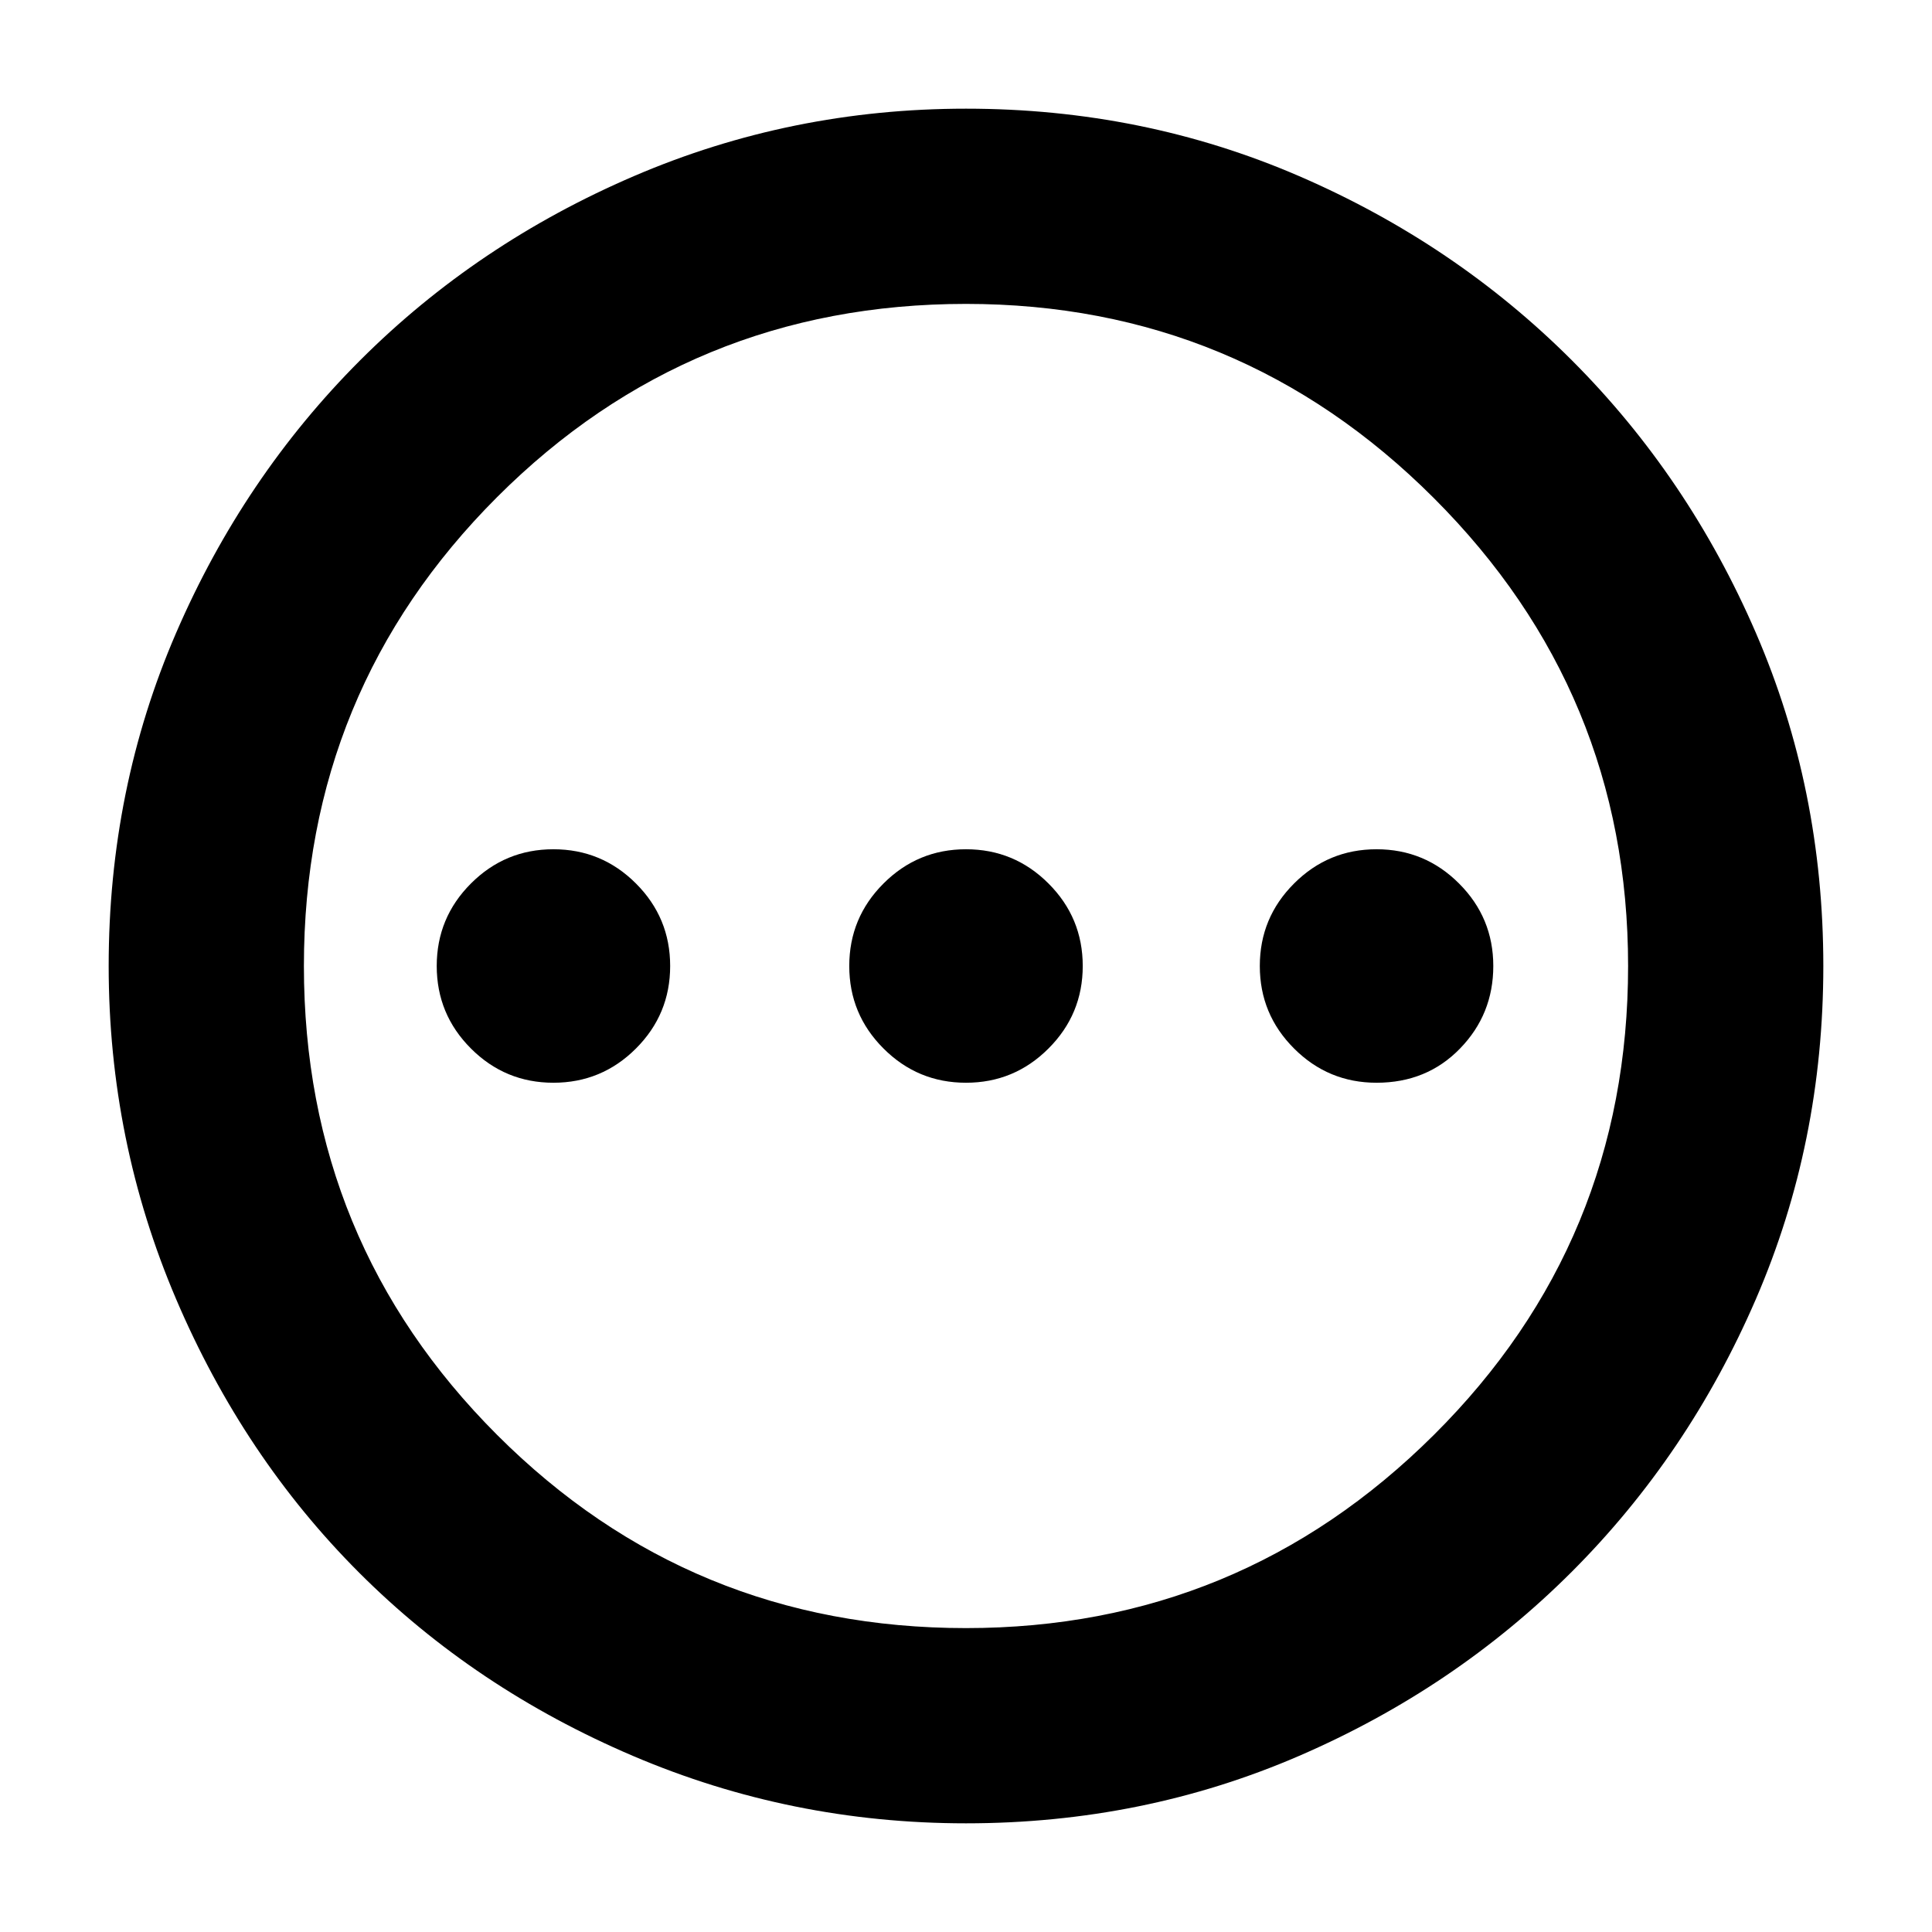 <svg xmlns="http://www.w3.org/2000/svg" height="40" width="40"><path d="M11.458 22.417Q12.458 22.417 13.167 21.708Q13.875 21 13.875 20Q13.875 19 13.167 18.292Q12.458 17.583 11.458 17.583Q10.458 17.583 9.75 18.292Q9.042 19 9.042 20Q9.042 21 9.75 21.708Q10.458 22.417 11.458 22.417ZM20 22.417Q21 22.417 21.708 21.708Q22.417 21 22.417 20Q22.417 19 21.708 18.292Q21 17.583 20 17.583Q19 17.583 18.292 18.292Q17.583 19 17.583 20Q17.583 21 18.292 21.708Q19 22.417 20 22.417ZM28.5 22.417Q29.542 22.417 30.229 21.708Q30.917 21 30.917 20Q30.917 19 30.208 18.292Q29.5 17.583 28.5 17.583Q27.5 17.583 26.792 18.292Q26.083 19 26.083 20Q26.083 21 26.792 21.708Q27.5 22.417 28.5 22.417ZM20 37.75Q16.375 37.75 13.104 36.354Q9.833 34.958 7.437 32.562Q5.042 30.167 3.646 26.896Q2.25 23.625 2.25 20Q2.25 16.333 3.646 13.104Q5.042 9.875 7.458 7.458Q9.875 5.042 13.125 3.646Q16.375 2.25 20 2.25Q23.667 2.25 26.896 3.646Q30.125 5.042 32.542 7.458Q34.958 9.875 36.354 13.104Q37.75 16.333 37.75 20Q37.75 23.667 36.354 26.896Q34.958 30.125 32.542 32.542Q30.125 34.958 26.896 36.354Q23.667 37.75 20 37.75ZM20 20Q20 20 20 20Q20 20 20 20Q20 20 20 20Q20 20 20 20Q20 20 20 20Q20 20 20 20Q20 20 20 20Q20 20 20 20ZM20 33.708Q25.667 33.708 29.687 29.708Q33.708 25.708 33.708 20Q33.708 14.333 29.687 10.313Q25.667 6.292 20 6.292Q14.292 6.292 10.292 10.292Q6.292 14.292 6.292 20Q6.292 25.708 10.292 29.708Q14.292 33.708 20 33.708Z"/></svg>